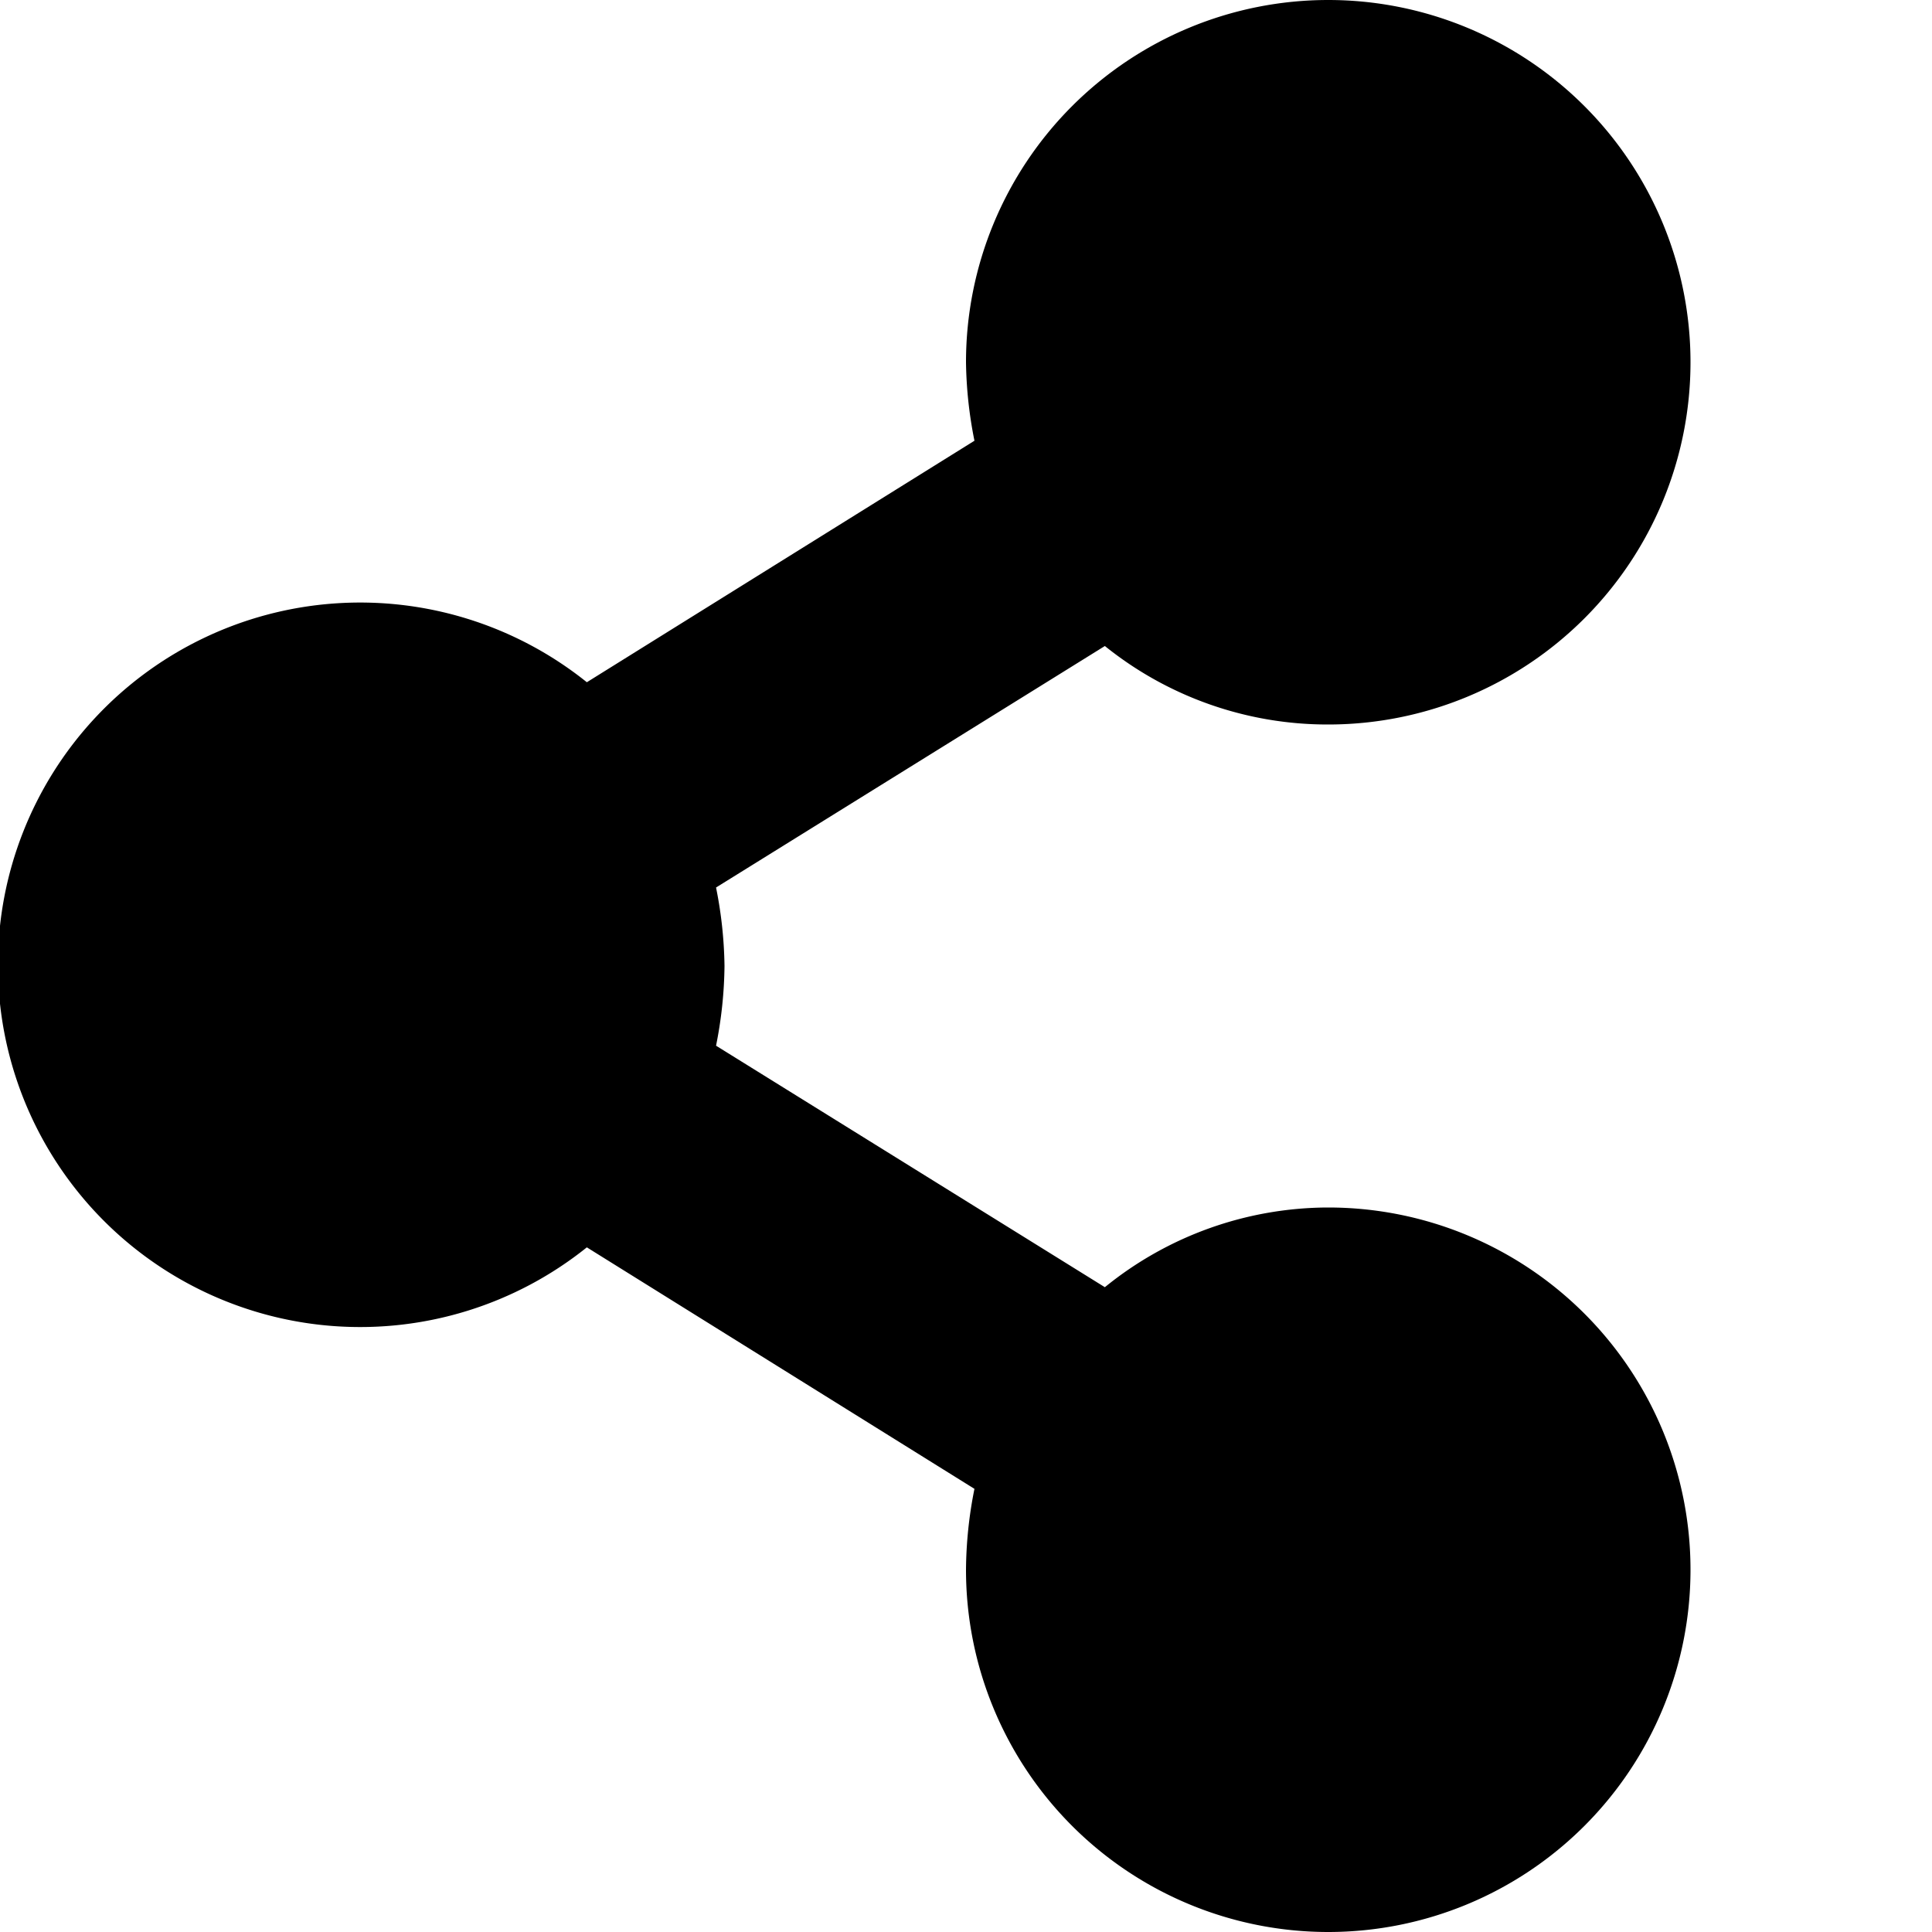 <svg fill="currentColor" preserveAspectRatio="xMidYMid meet" height="1em" width="1em" viewBox="0 0 16 16" aria-hidden="true" style="vertical-align: middle;" xmlns="http://www.w3.org/2000/svg"><g><path d="M11,6A3,3,0,1,0,8,3a3.5,3.5,0,0,0,.07.65l-3.21,2a3,3,0,1,0,0,4.68l3.21,2A3.5,3.5,0,0,0,8,13a3,3,0,1,0,3-3,2.94,2.94,0,0,0-1.85.66l-3.22-2A3.5,3.5,0,0,0,6,8a3.5,3.5,0,0,0-.07-.65l3.22-2A2.94,2.94,0,0,0,11,6Z"></path></g></svg>